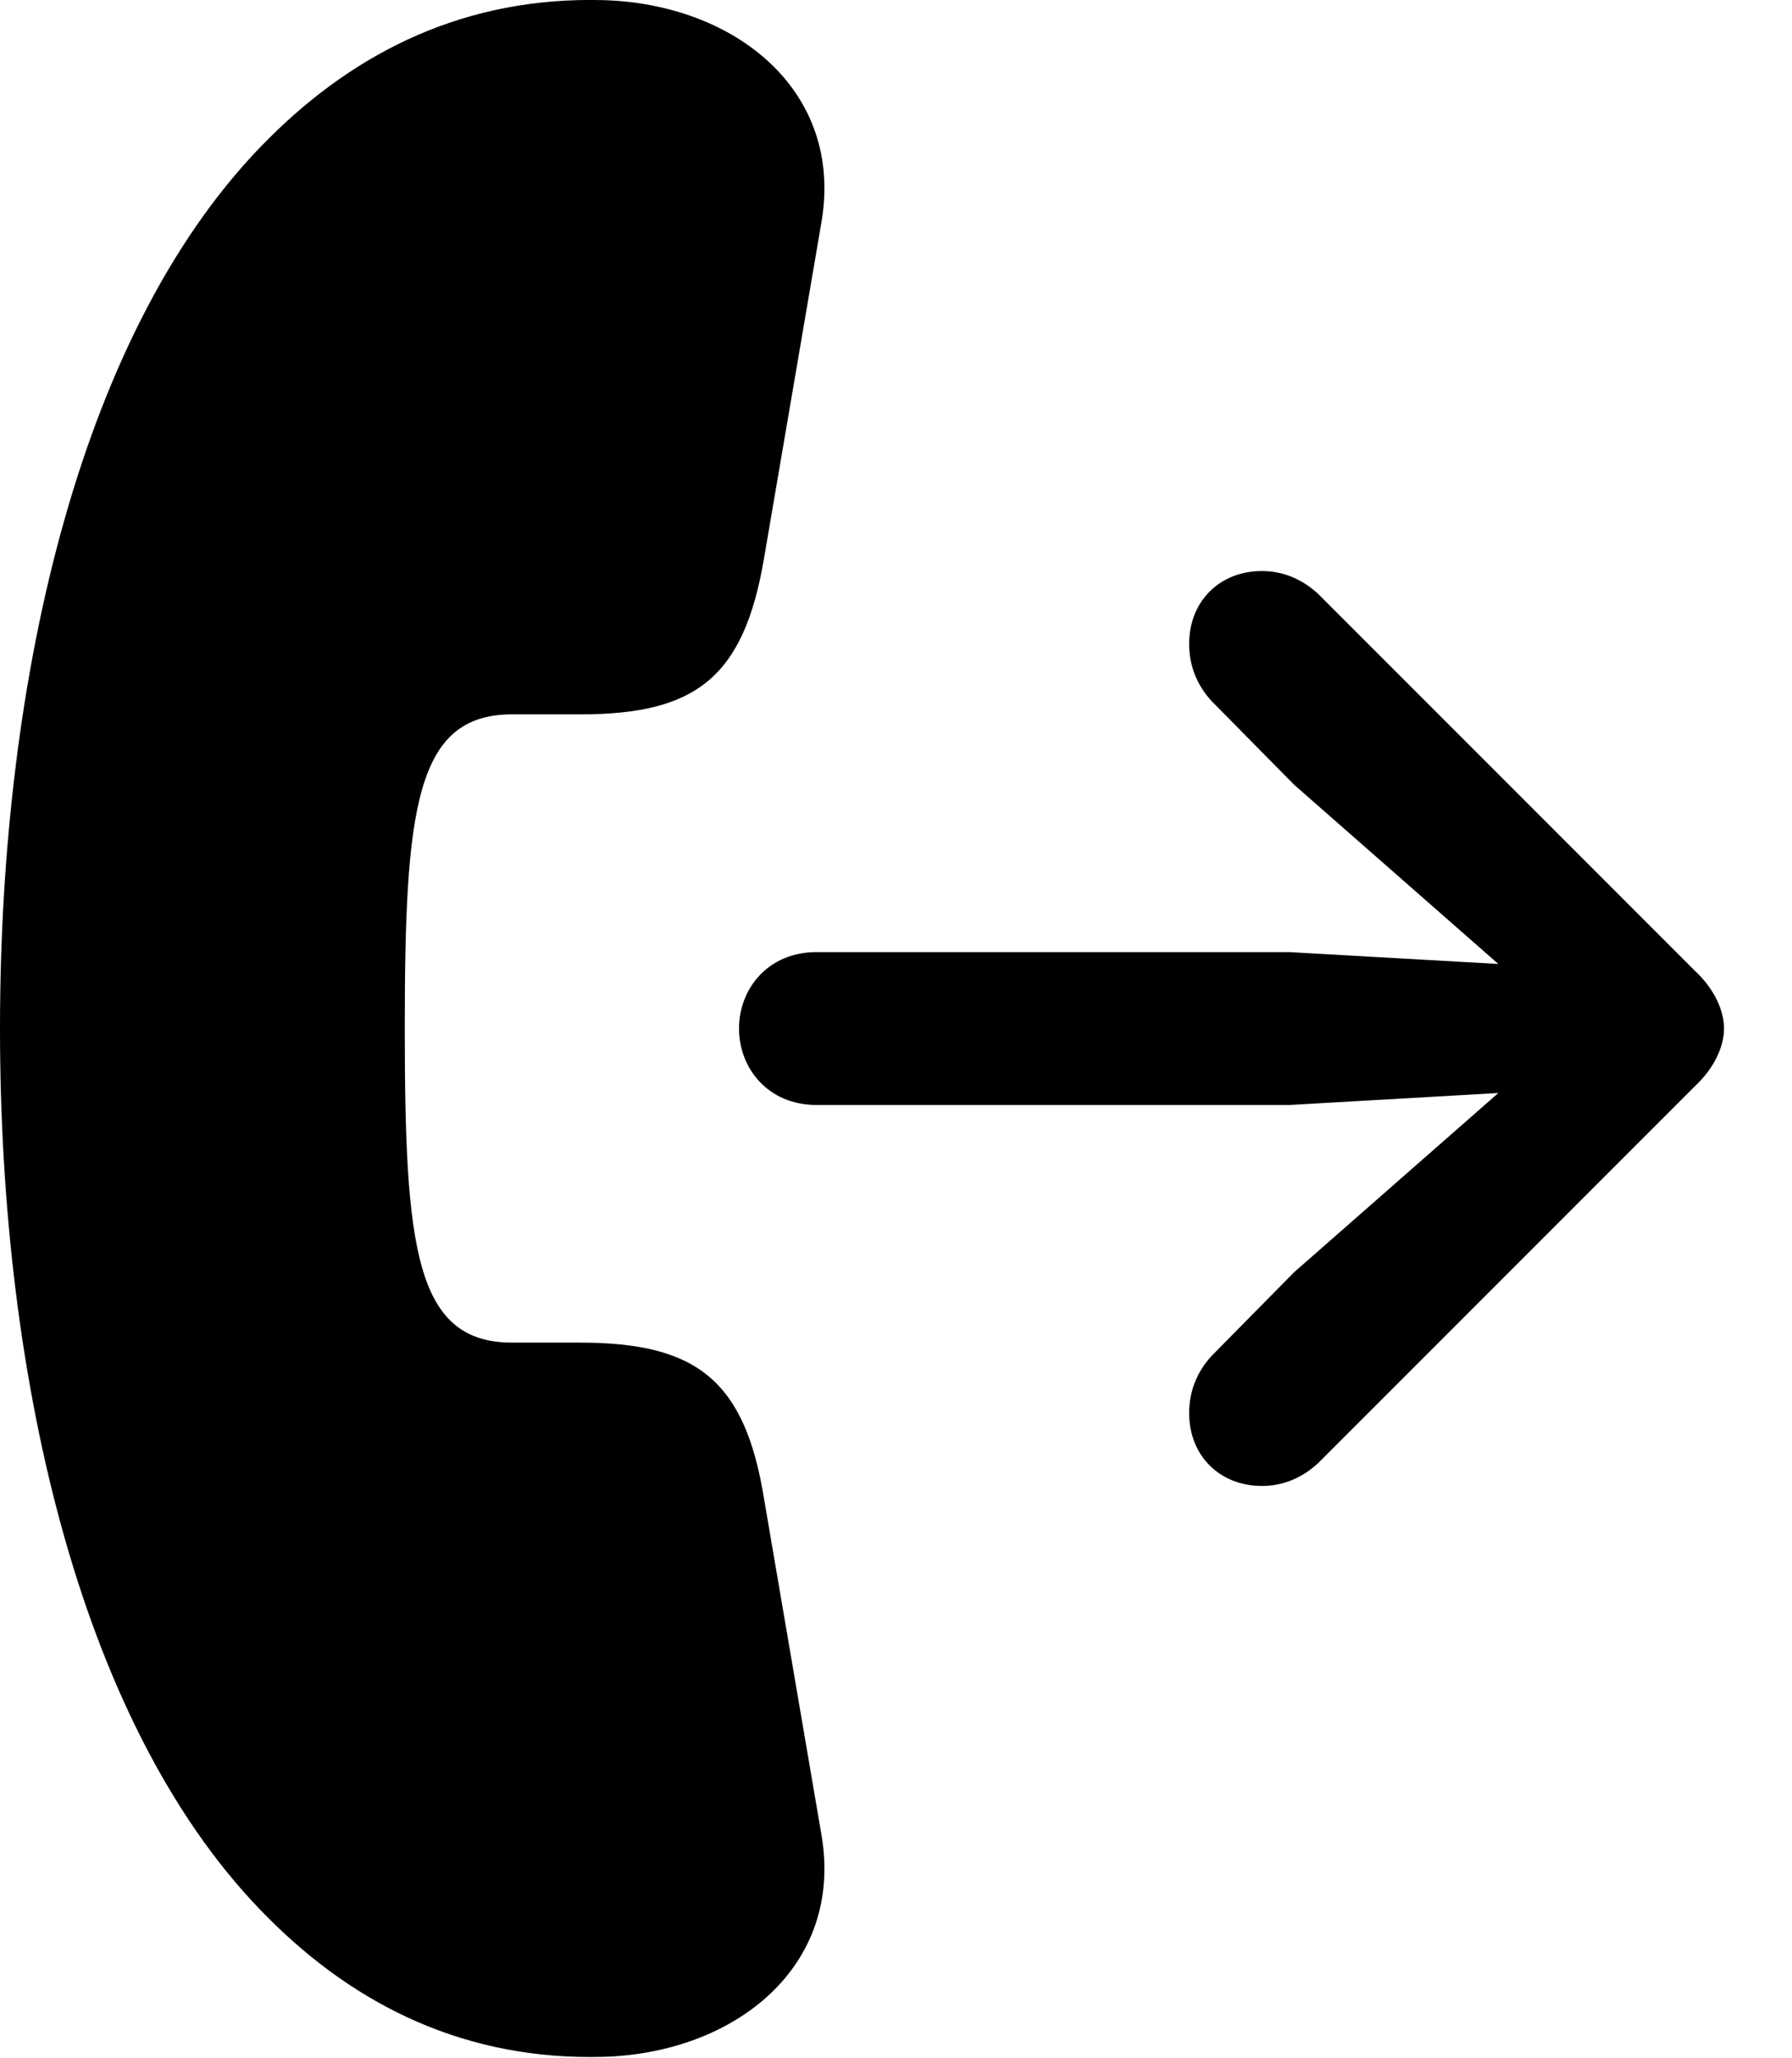 <svg version="1.1" xmlns="http://www.w3.org/2000/svg" xmlns:xlink="http://www.w3.org/1999/xlink" width="14.658" height="16.829" viewBox="0 0 14.658 16.829">
 <g>
  <rect height="16.829" opacity="0" width="14.658" x="0" y="0"/>
  <path d="M0 8.41C0 11.32 0.674 14.171 2.197 15.685C2.92 16.408 3.818 16.847 4.932 16.818C6.016 16.788 6.904 16.076 6.719 15.001L6.25 12.257C6.094 11.29 5.703 10.978 4.746 10.978L4.189 10.978C3.398 10.978 3.311 10.207 3.311 8.41C3.311 6.613 3.398 5.841 4.189 5.841L4.746 5.841C5.684 5.841 6.084 5.548 6.25 4.562L6.719 1.818C6.904 0.744 6.016 0.031 4.932 0.001C3.818-0.028 2.92 0.412 2.197 1.134C0.674 2.648 0 5.499 0 8.41Z" fill="currentColor"/>
  <path d="M6.68 9.035L10.547 9.035L12.256 8.937L10.586 10.402L9.912 11.085C9.795 11.212 9.727 11.369 9.727 11.554C9.727 11.906 9.98 12.15 10.322 12.15C10.498 12.15 10.654 12.082 10.781 11.964L13.867 8.878C14.023 8.732 14.102 8.556 14.102 8.41C14.102 8.263 14.023 8.087 13.867 7.941L10.781 4.855C10.654 4.738 10.498 4.669 10.322 4.669C9.98 4.669 9.727 4.913 9.727 5.265C9.727 5.451 9.795 5.607 9.912 5.734L10.586 6.417L12.256 7.882L10.547 7.785L6.68 7.785C6.279 7.785 6.045 8.087 6.045 8.41C6.045 8.732 6.279 9.035 6.68 9.035Z" fill="currentColor"/>
 </g>
</svg>
